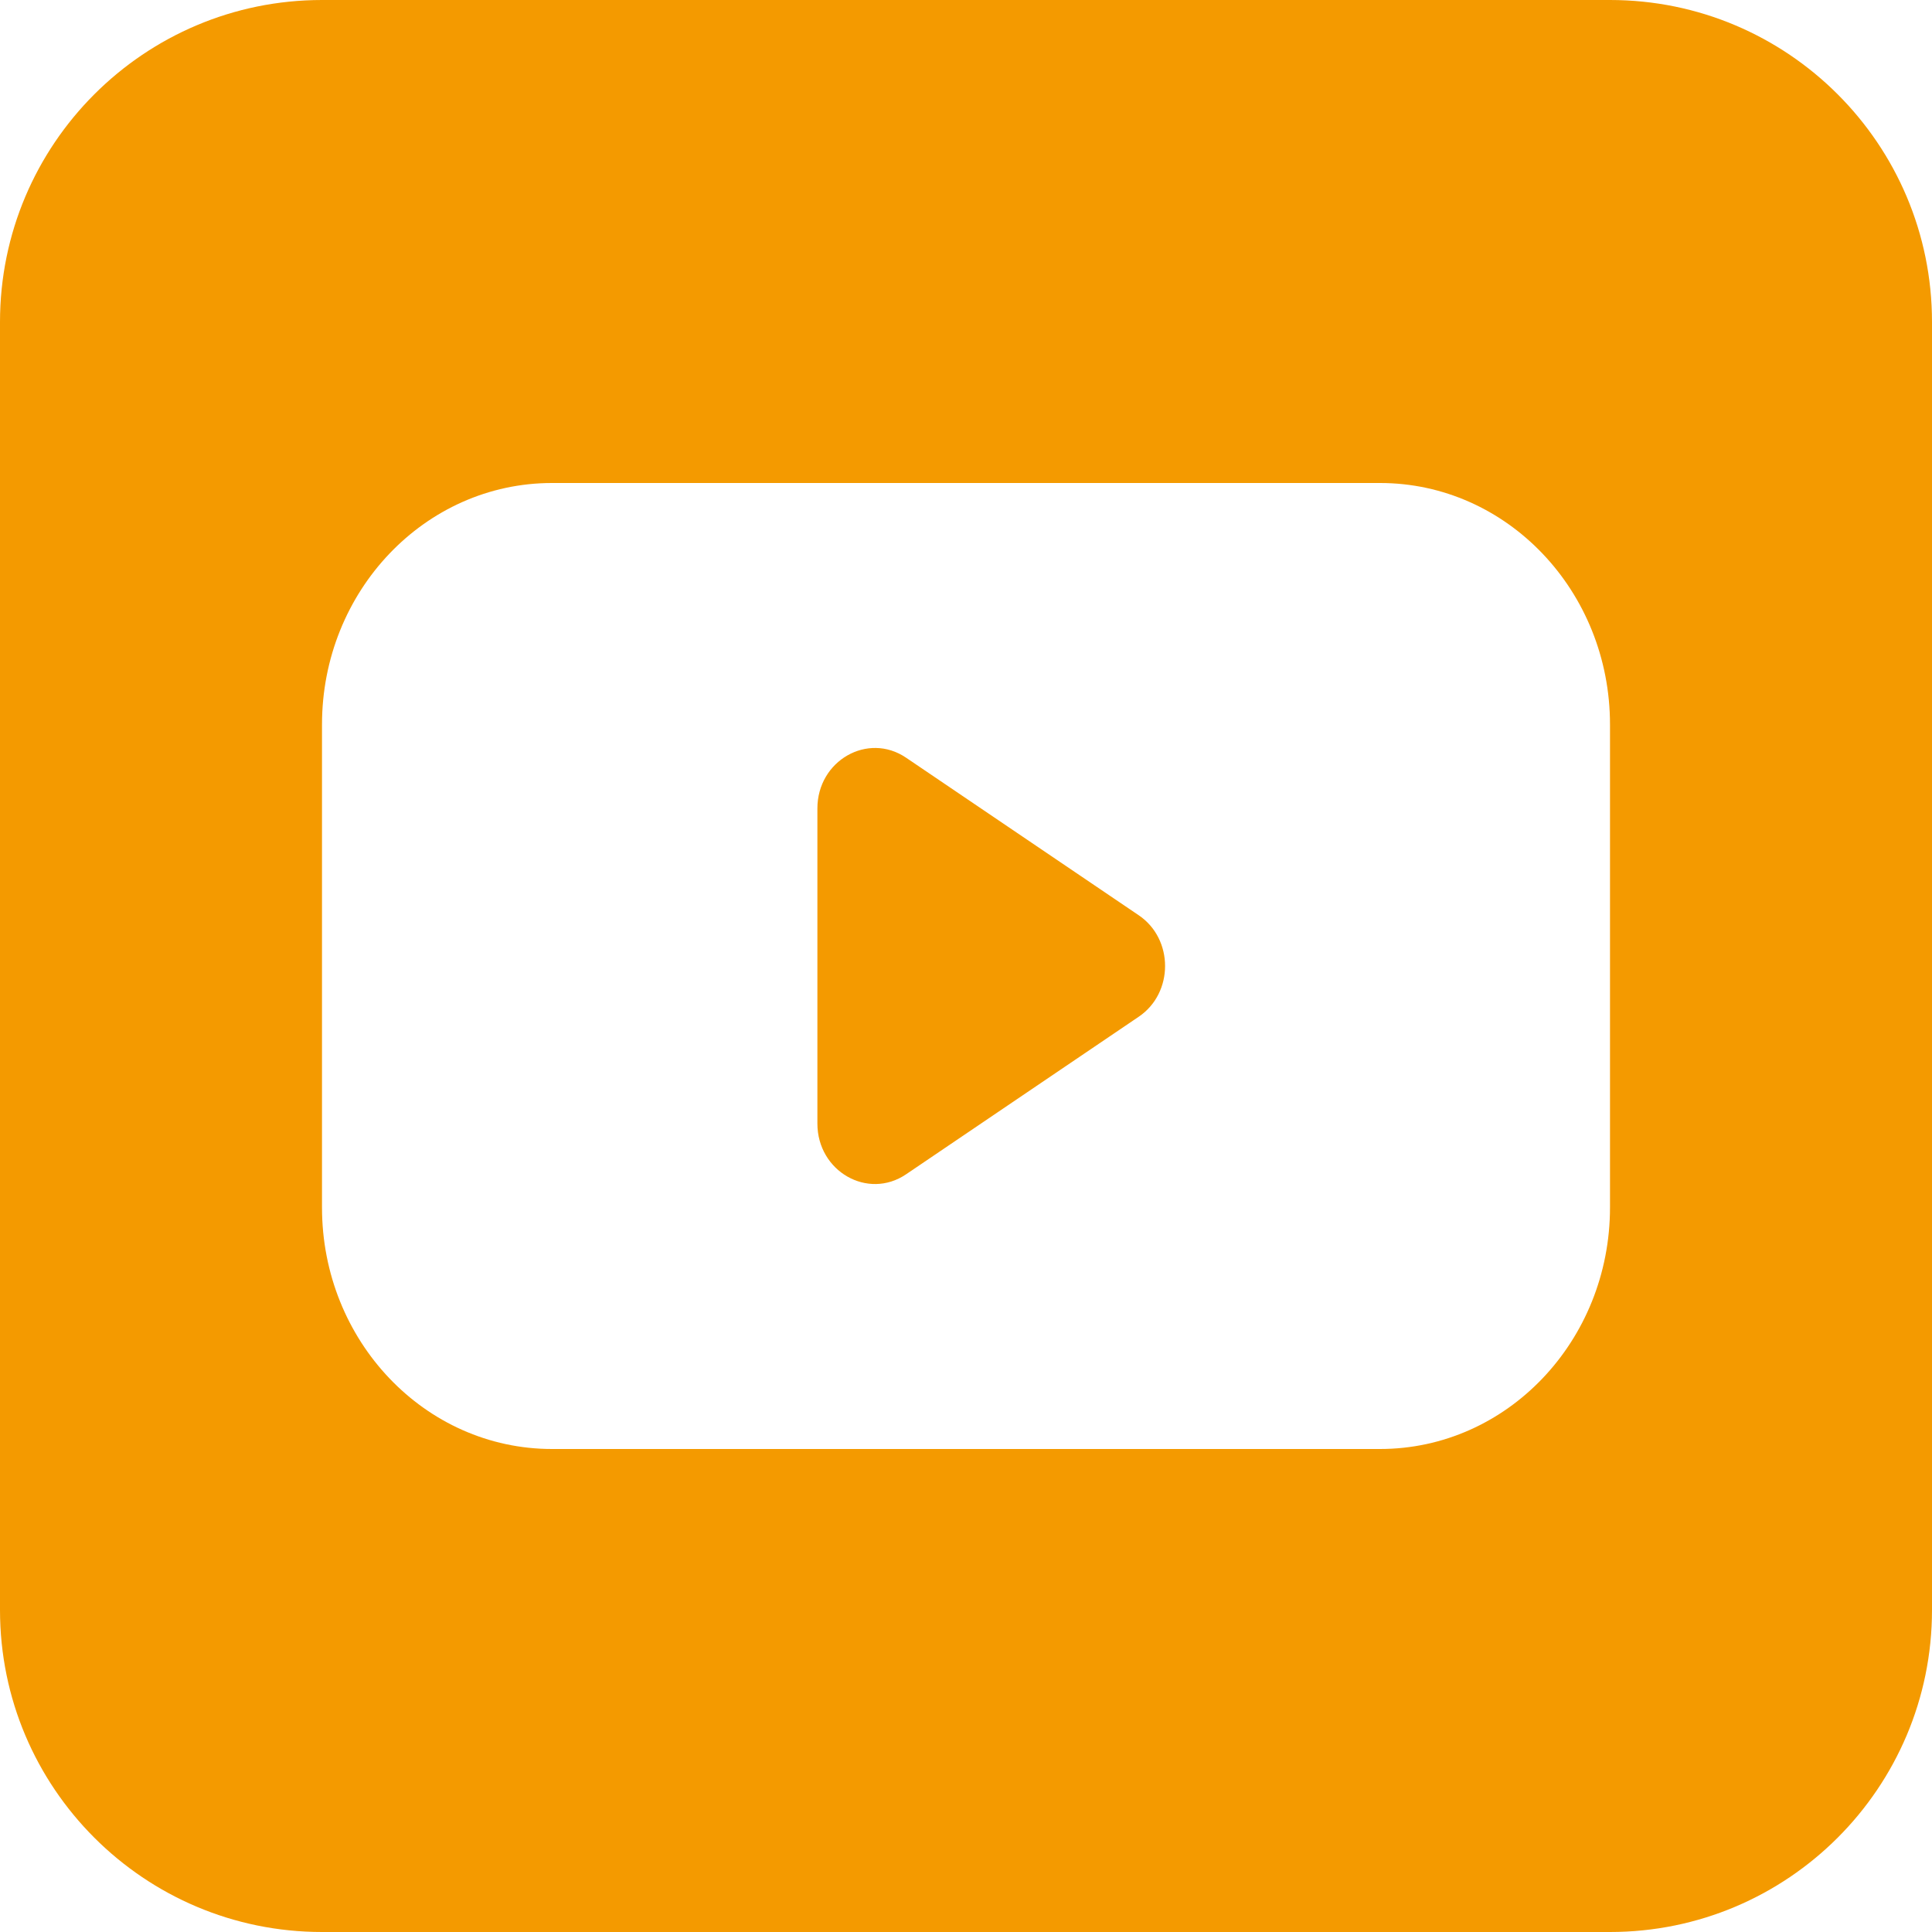 <svg width="24" height="24" viewBox="0 0 24 24" fill="none" xmlns="http://www.w3.org/2000/svg">
<path d="M10.154 13.957C10.154 14.551 10.78 14.909 11.255 14.588L14.146 12.63C14.582 12.335 14.582 11.665 14.146 11.37L11.255 9.412C10.78 9.091 10.154 9.449 10.154 10.043V13.957Z" fill="#F49A00"/>
<path fill-rule="evenodd" clip-rule="evenodd" d="M4 0C1.791 0 0 1.791 0 4V20C0 22.209 1.791 24 4 24H20C22.209 24 24 22.209 24 20V4C24 1.791 22.209 0 20 0H4ZM4 9C4 7.343 5.279 6 6.857 6H17.143C18.721 6 20 7.343 20 9V15C20 16.657 18.721 18 17.143 18H6.857C5.279 18 4 16.657 4 15V9Z" fill="#F49A00"/>
</svg>
